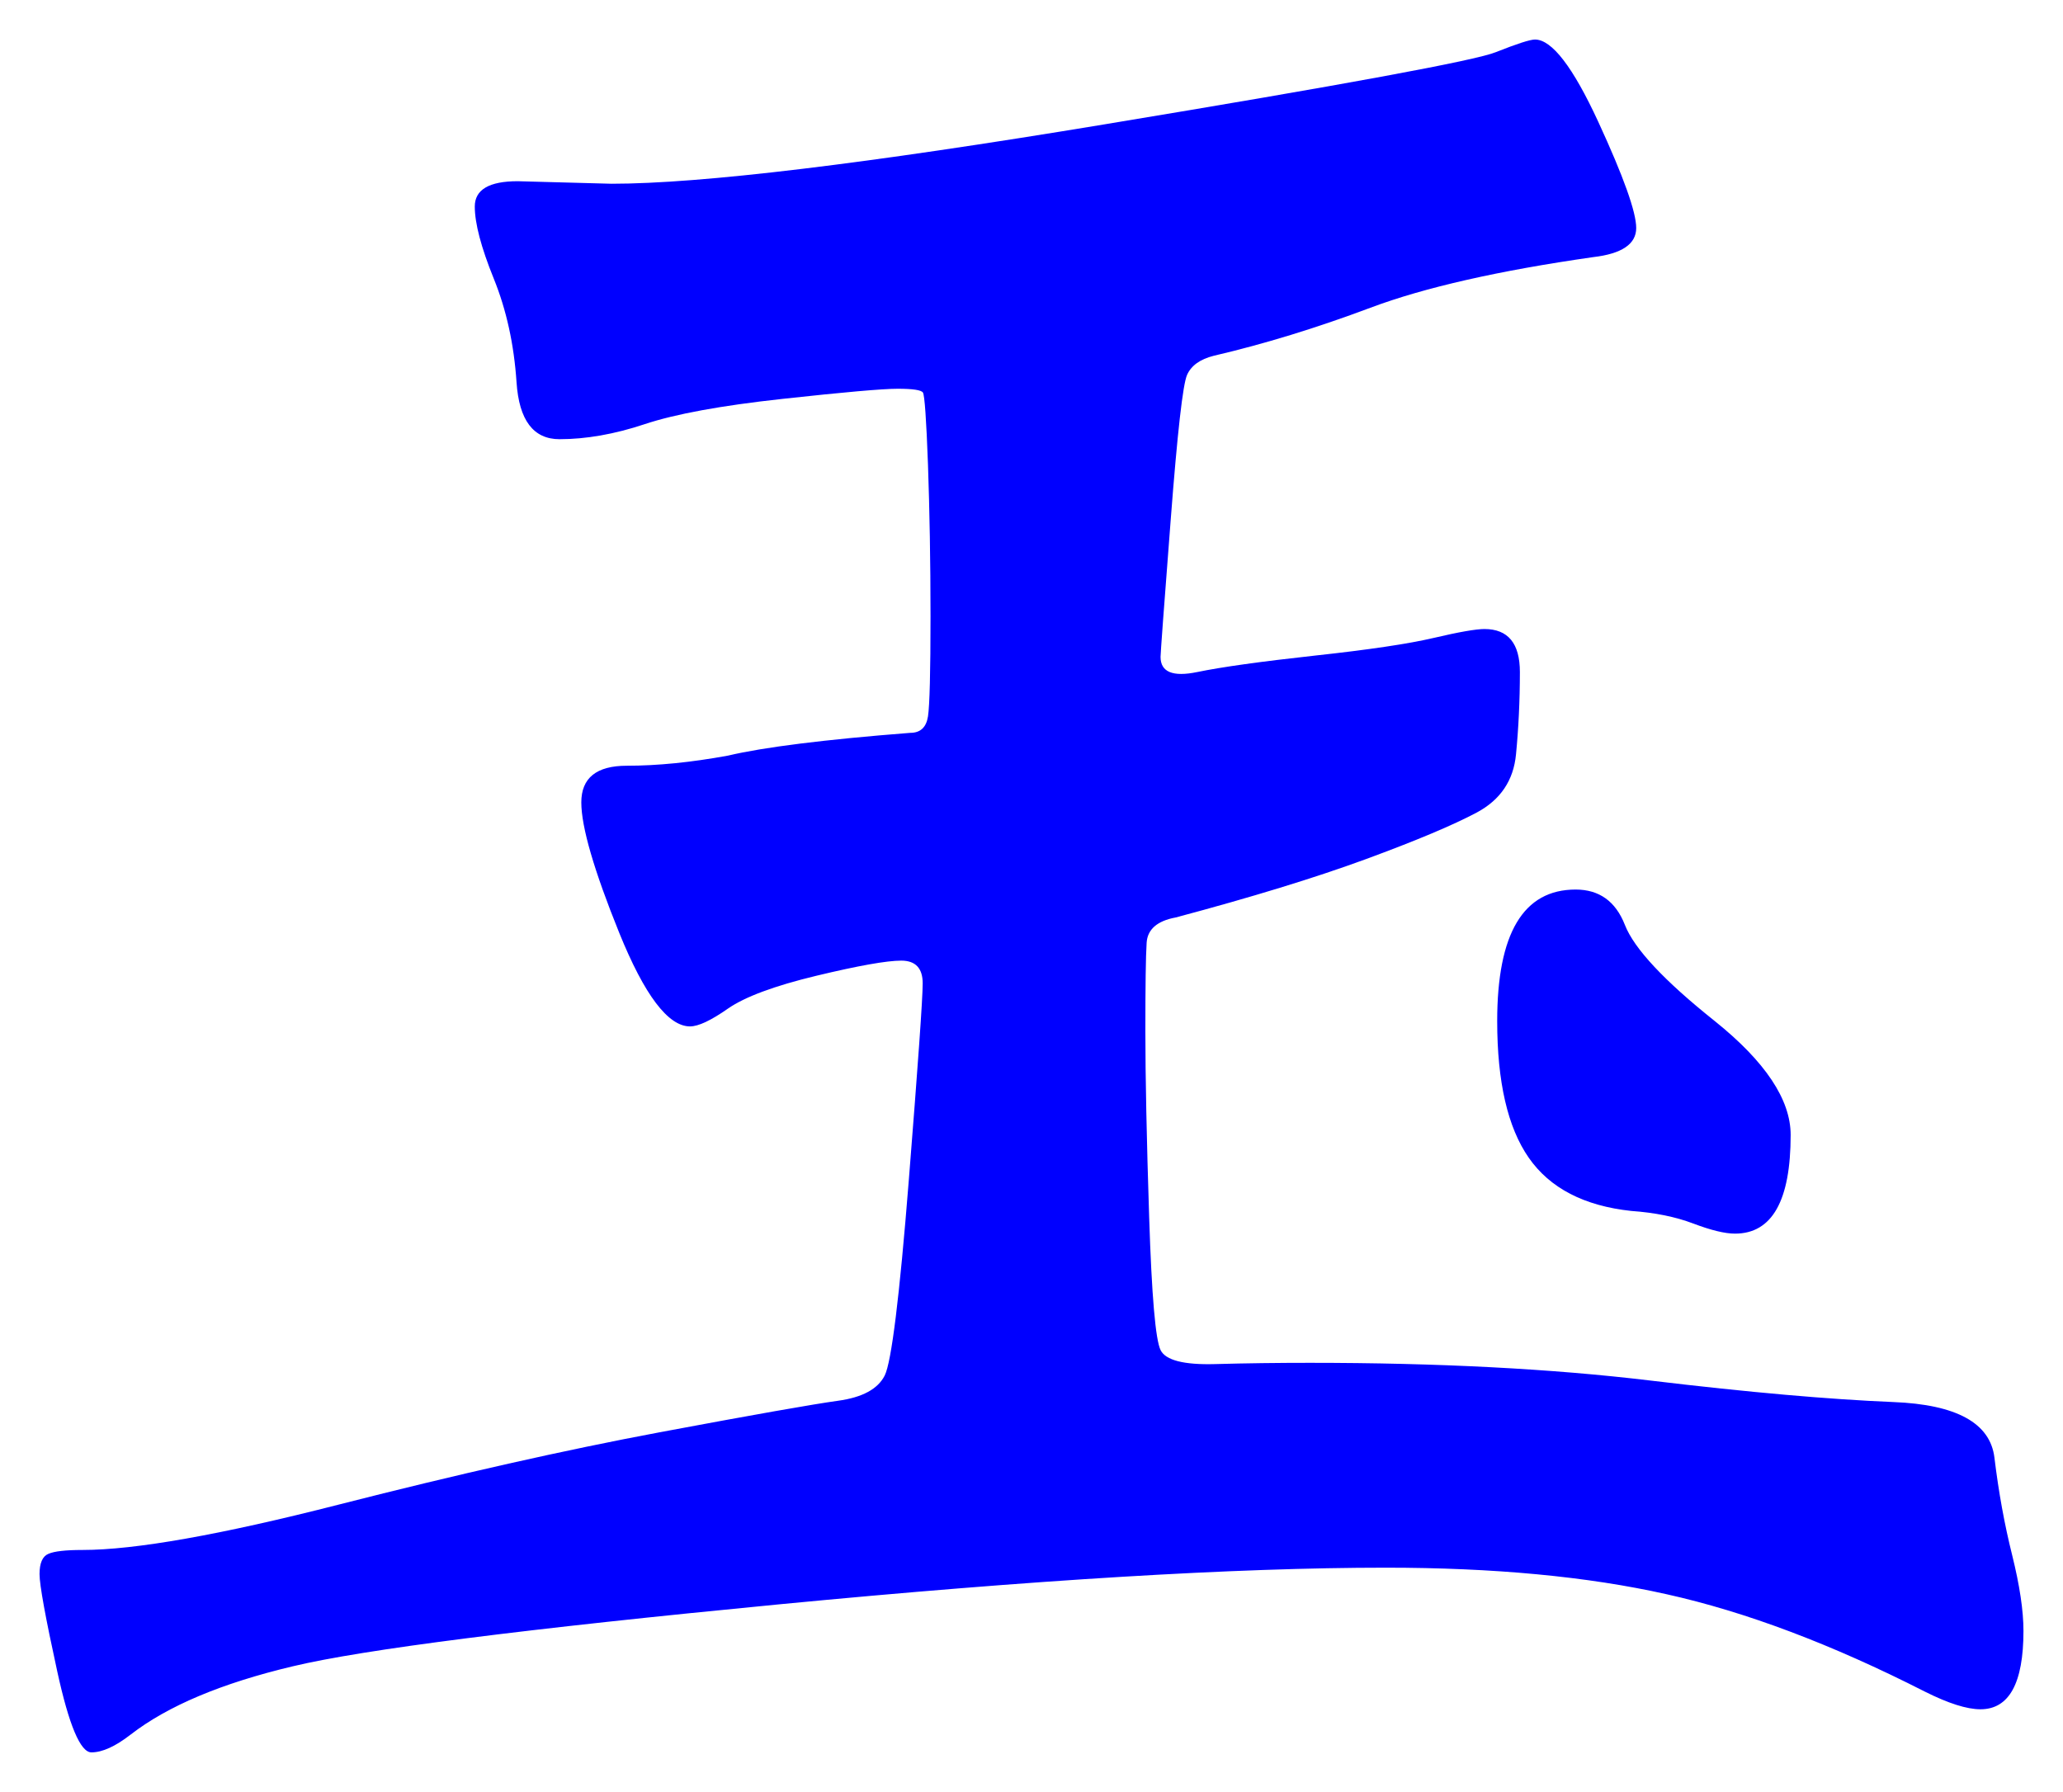 <svg xmlns="http://www.w3.org/2000/svg" xmlns:xlink="http://www.w3.org/1999/xlink" version="1.1" id="图层_1" x="0px" y="0px" width="26.088" height="22.664" viewBox="0.931 3.551 26.088 22.664" enable-background="new 0 0 30 30" xml:space="preserve">
<g>
	<path fill="#0000FF" d="M26.519,24.179c0,0.661-0.181,0.991-0.544,0.991c-0.171,0-0.405-0.074-0.704-0.224   c-1.173-0.597-2.261-1.008-3.264-1.231c-1.003-0.225-2.187-0.336-3.552-0.336c-1.899,0-4.453,0.154-7.664,0.463   c-3.211,0.31-5.264,0.571-6.16,0.785c-0.896,0.213-1.579,0.5-2.048,0.863c-0.192,0.149-0.357,0.225-0.496,0.225   c-0.139,0-0.283-0.342-0.432-1.024s-0.224-1.093-0.224-1.231s0.037-0.225,0.112-0.256c0.075-0.033,0.219-0.049,0.432-0.049   c0.661,0,1.744-0.191,3.248-0.576c1.504-0.384,2.853-0.688,4.047-0.912c1.195-0.224,1.947-0.356,2.257-0.399   c0.309-0.042,0.506-0.149,0.592-0.32c0.085-0.171,0.187-0.991,0.304-2.464c0.117-1.472,0.176-2.304,0.176-2.496   c0-0.191-0.091-0.287-0.271-0.287c-0.182,0-0.539,0.063-1.072,0.191s-0.907,0.268-1.12,0.416c-0.213,0.149-0.373,0.225-0.479,0.225   c-0.277,0-0.576-0.395-0.896-1.185c-0.319-0.789-0.479-1.339-0.479-1.648s0.191-0.464,0.576-0.464c0.384,0,0.81-0.042,1.279-0.128   c0.448-0.106,1.216-0.203,2.305-0.288c0.128,0,0.202-0.069,0.224-0.208c0.021-0.138,0.032-0.56,0.032-1.264   c0-0.704-0.012-1.344-0.032-1.92c-0.021-0.576-0.043-0.88-0.064-0.912c-0.021-0.032-0.128-0.048-0.319-0.048   c-0.192,0-0.678,0.043-1.456,0.128c-0.779,0.085-1.36,0.192-1.744,0.32S8.338,9.106,8.007,9.106s-0.512-0.24-0.544-0.72   S7.335,7.47,7.175,7.075c-0.16-0.395-0.24-0.699-0.24-0.912c0-0.213,0.181-0.32,0.543-0.32l1.185,0.032   c1.131,0,3.21-0.25,6.24-0.752c3.028-0.501,4.677-0.805,4.943-0.912c0.267-0.106,0.433-0.16,0.496-0.16   c0.213,0,0.48,0.347,0.8,1.04c0.32,0.694,0.48,1.142,0.48,1.344c0,0.203-0.182,0.326-0.544,0.368   c-1.195,0.171-2.134,0.384-2.816,0.64c-0.683,0.256-1.344,0.459-1.983,0.608c-0.171,0.043-0.283,0.123-0.336,0.24   c-0.054,0.118-0.123,0.731-0.208,1.84c-0.086,1.11-0.128,1.686-0.128,1.728c0,0.192,0.154,0.256,0.464,0.192   c0.309-0.064,0.805-0.133,1.487-0.208c0.683-0.074,1.185-0.149,1.505-0.224c0.319-0.075,0.532-0.112,0.64-0.112   c0.299,0,0.448,0.182,0.448,0.544c0,0.363-0.017,0.71-0.049,1.04c-0.031,0.331-0.197,0.576-0.495,0.736   c-0.3,0.16-0.769,0.357-1.408,0.592c-0.641,0.235-1.44,0.48-2.4,0.736c-0.234,0.043-0.357,0.15-0.368,0.32   c-0.011,0.171-0.016,0.544-0.016,1.12c0,0.575,0.016,1.36,0.048,2.352c0.032,0.992,0.08,1.552,0.145,1.681   c0.063,0.127,0.293,0.187,0.688,0.176s0.795-0.016,1.2-0.016c1.621,0,3.056,0.074,4.304,0.224s2.272,0.239,3.072,0.272   c0.8,0.031,1.227,0.266,1.28,0.703c0.053,0.438,0.128,0.848,0.224,1.232C26.471,23.603,26.519,23.922,26.519,24.179z    M23.575,17.906c0,0.832-0.235,1.248-0.704,1.248c-0.128,0-0.304-0.043-0.528-0.128c-0.224-0.085-0.485-0.138-0.784-0.159   c-0.597-0.064-1.029-0.289-1.296-0.673s-0.399-0.96-0.399-1.728c0-1.109,0.33-1.664,0.992-1.664c0.298,0,0.506,0.149,0.623,0.448   s0.496,0.705,1.137,1.216C23.255,16.979,23.575,17.459,23.575,17.906z" stroke-width="1"/>
</g>
</svg>